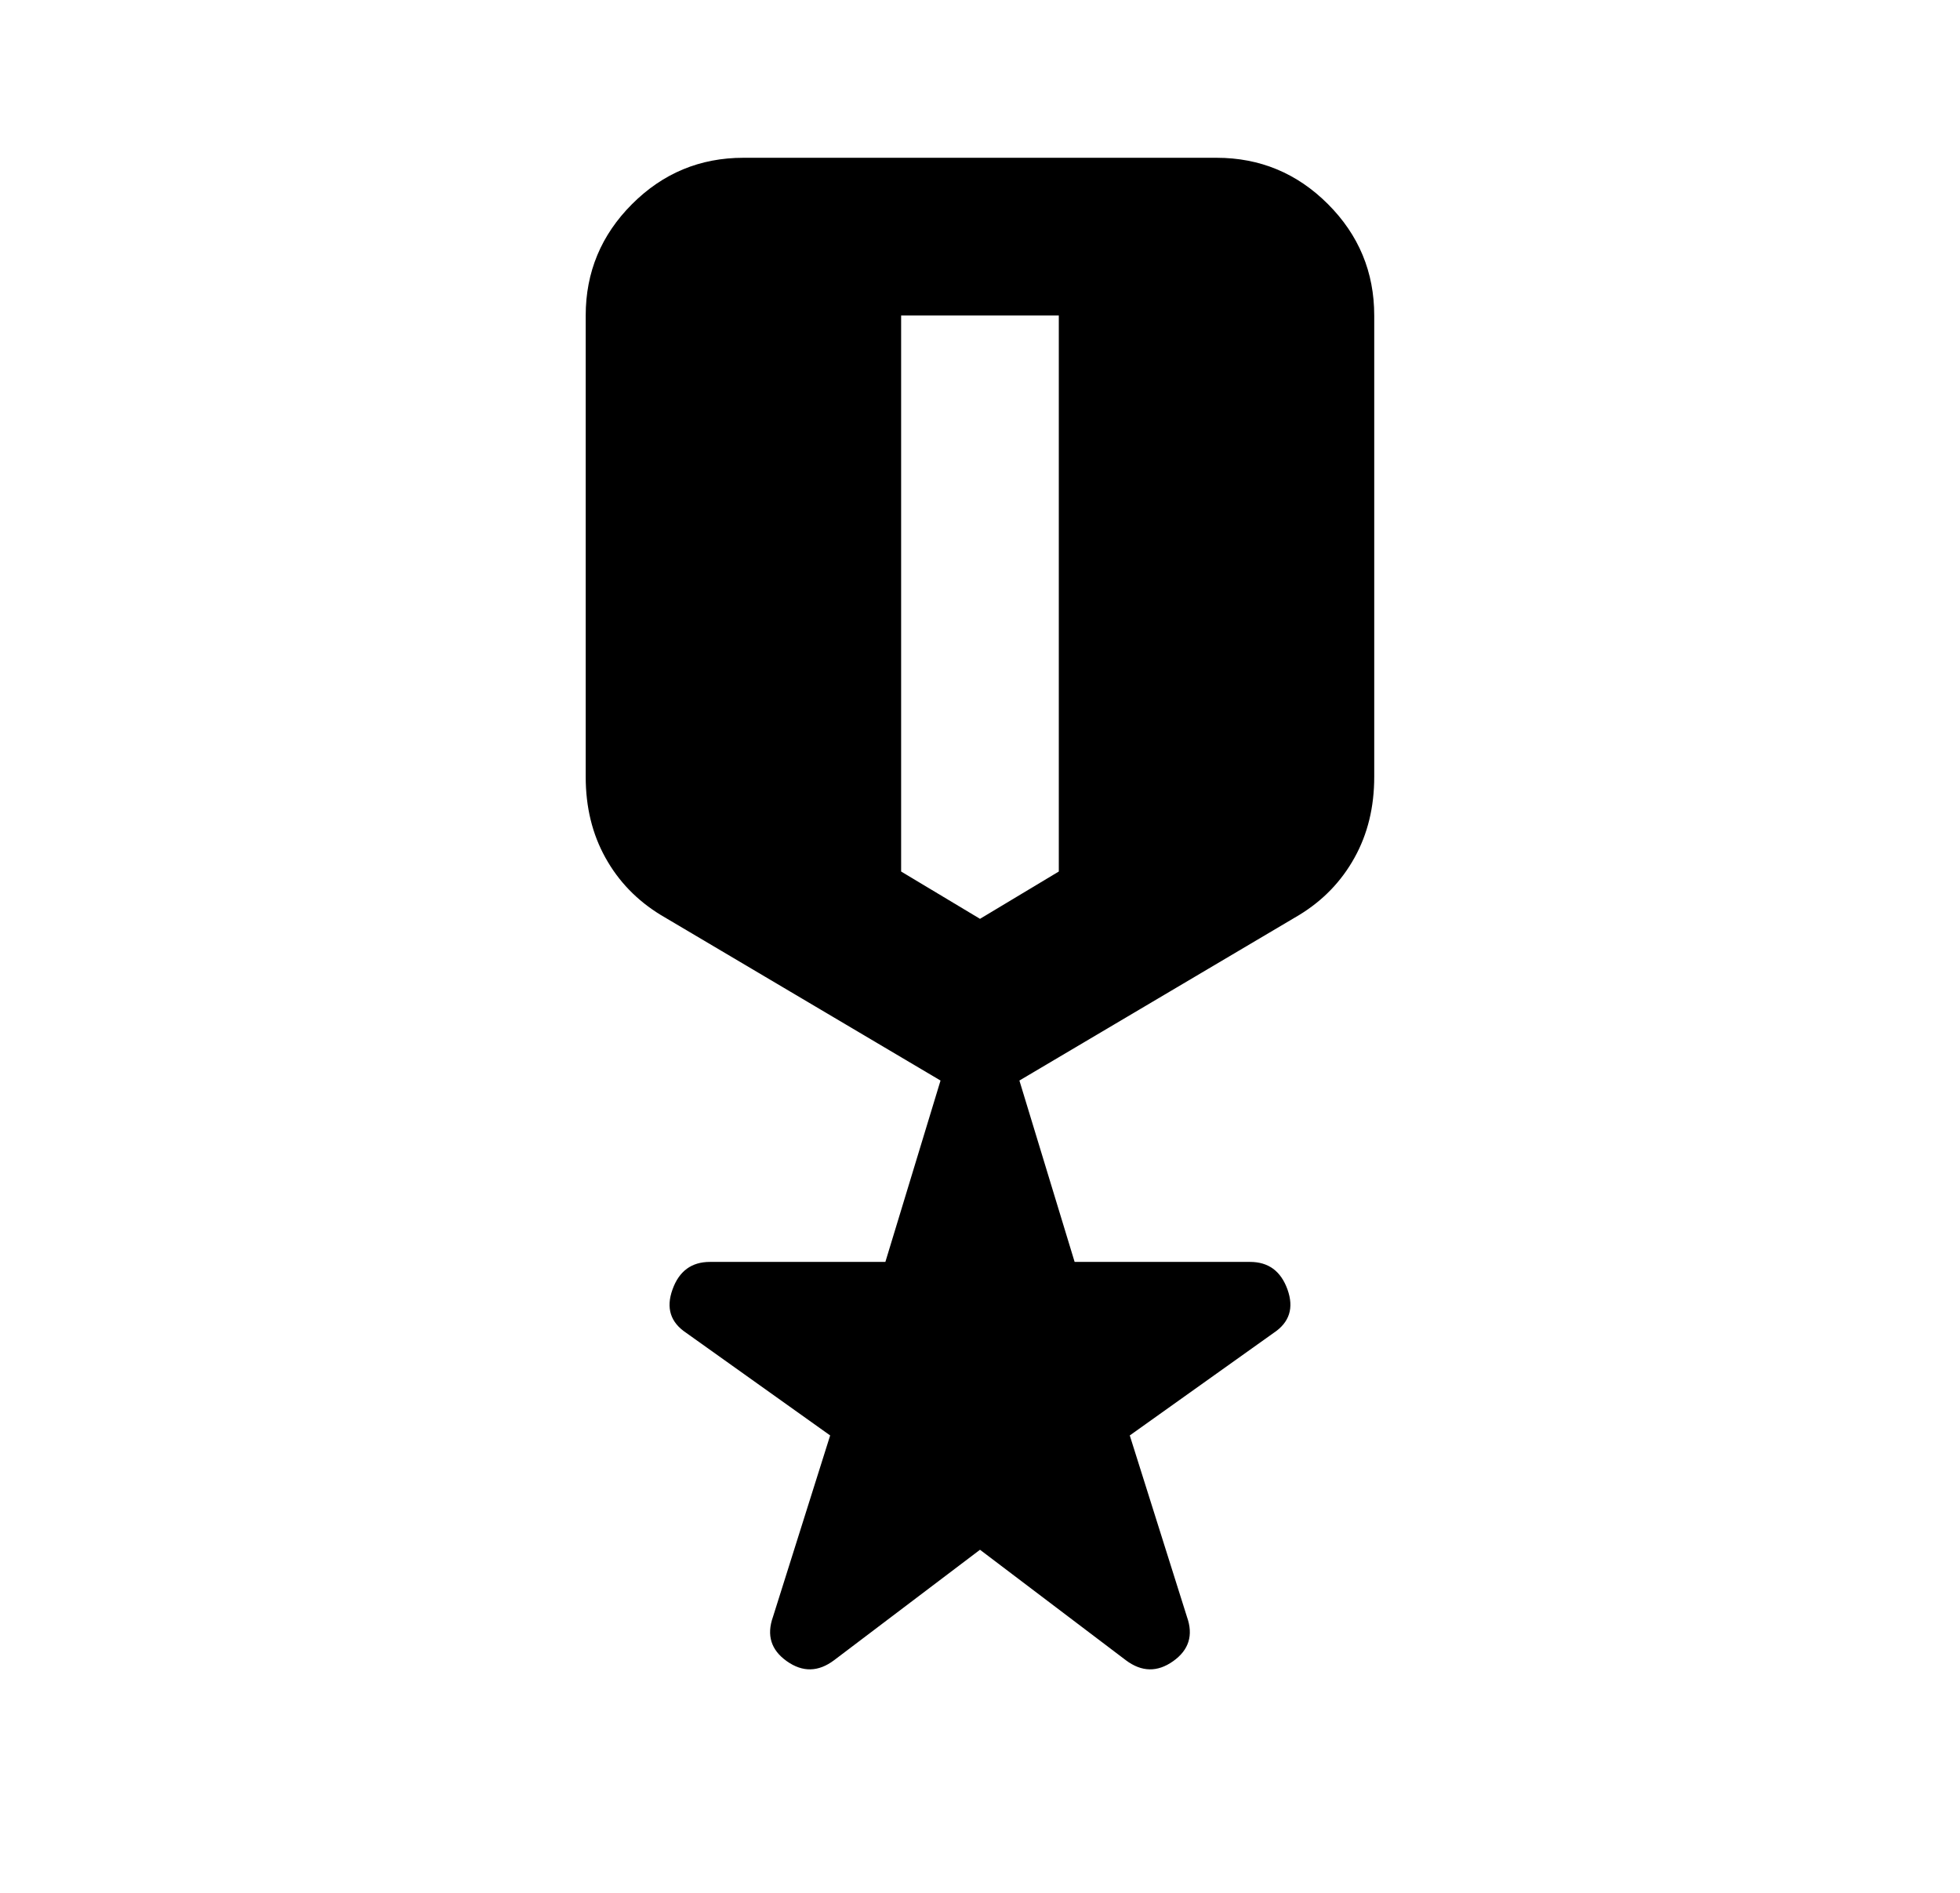 <svg width="29" height="28" viewBox="0 0 29 28" fill="none" xmlns="http://www.w3.org/2000/svg">
<mask id="mask0_1557_4766" style="mask-type:alpha" maskUnits="userSpaceOnUse" x="0" y="0" width="29" height="28">
<rect x="0.5" width="28" height="28" fill="#D9D9D9"/>
</mask>
<g mask="url(#mask0_1557_4766)">
<path d="M14.5 22.925L12.341 24.559C12.108 24.734 11.875 24.739 11.641 24.573C11.408 24.408 11.34 24.189 11.437 23.917L12.283 21.234L10.154 19.717C9.92 19.562 9.852 19.348 9.95 19.076C10.047 18.803 10.232 18.667 10.504 18.667H13.1L13.916 15.984L9.775 13.534C9.425 13.32 9.152 13.038 8.958 12.688C8.763 12.338 8.666 11.939 8.666 11.492V4.667C8.666 4.026 8.895 3.476 9.352 3.019C9.809 2.562 10.358 2.334 11 2.334H18C18.641 2.334 19.191 2.562 19.648 3.019C20.105 3.476 20.333 4.026 20.333 4.667V11.492C20.333 11.939 20.236 12.338 20.041 12.688C19.847 13.038 19.575 13.32 19.225 13.534L15.083 15.984L15.9 18.667H18.495C18.768 18.667 18.952 18.803 19.05 19.076C19.147 19.348 19.079 19.562 18.845 19.717L16.716 21.234L17.562 23.917C17.659 24.189 17.591 24.408 17.358 24.573C17.125 24.739 16.891 24.734 16.658 24.559L14.5 22.925ZM13.333 4.667V12.892L14.5 13.592L15.666 12.892V4.667H13.333Z" fill="black"/>
</g>
</svg>
